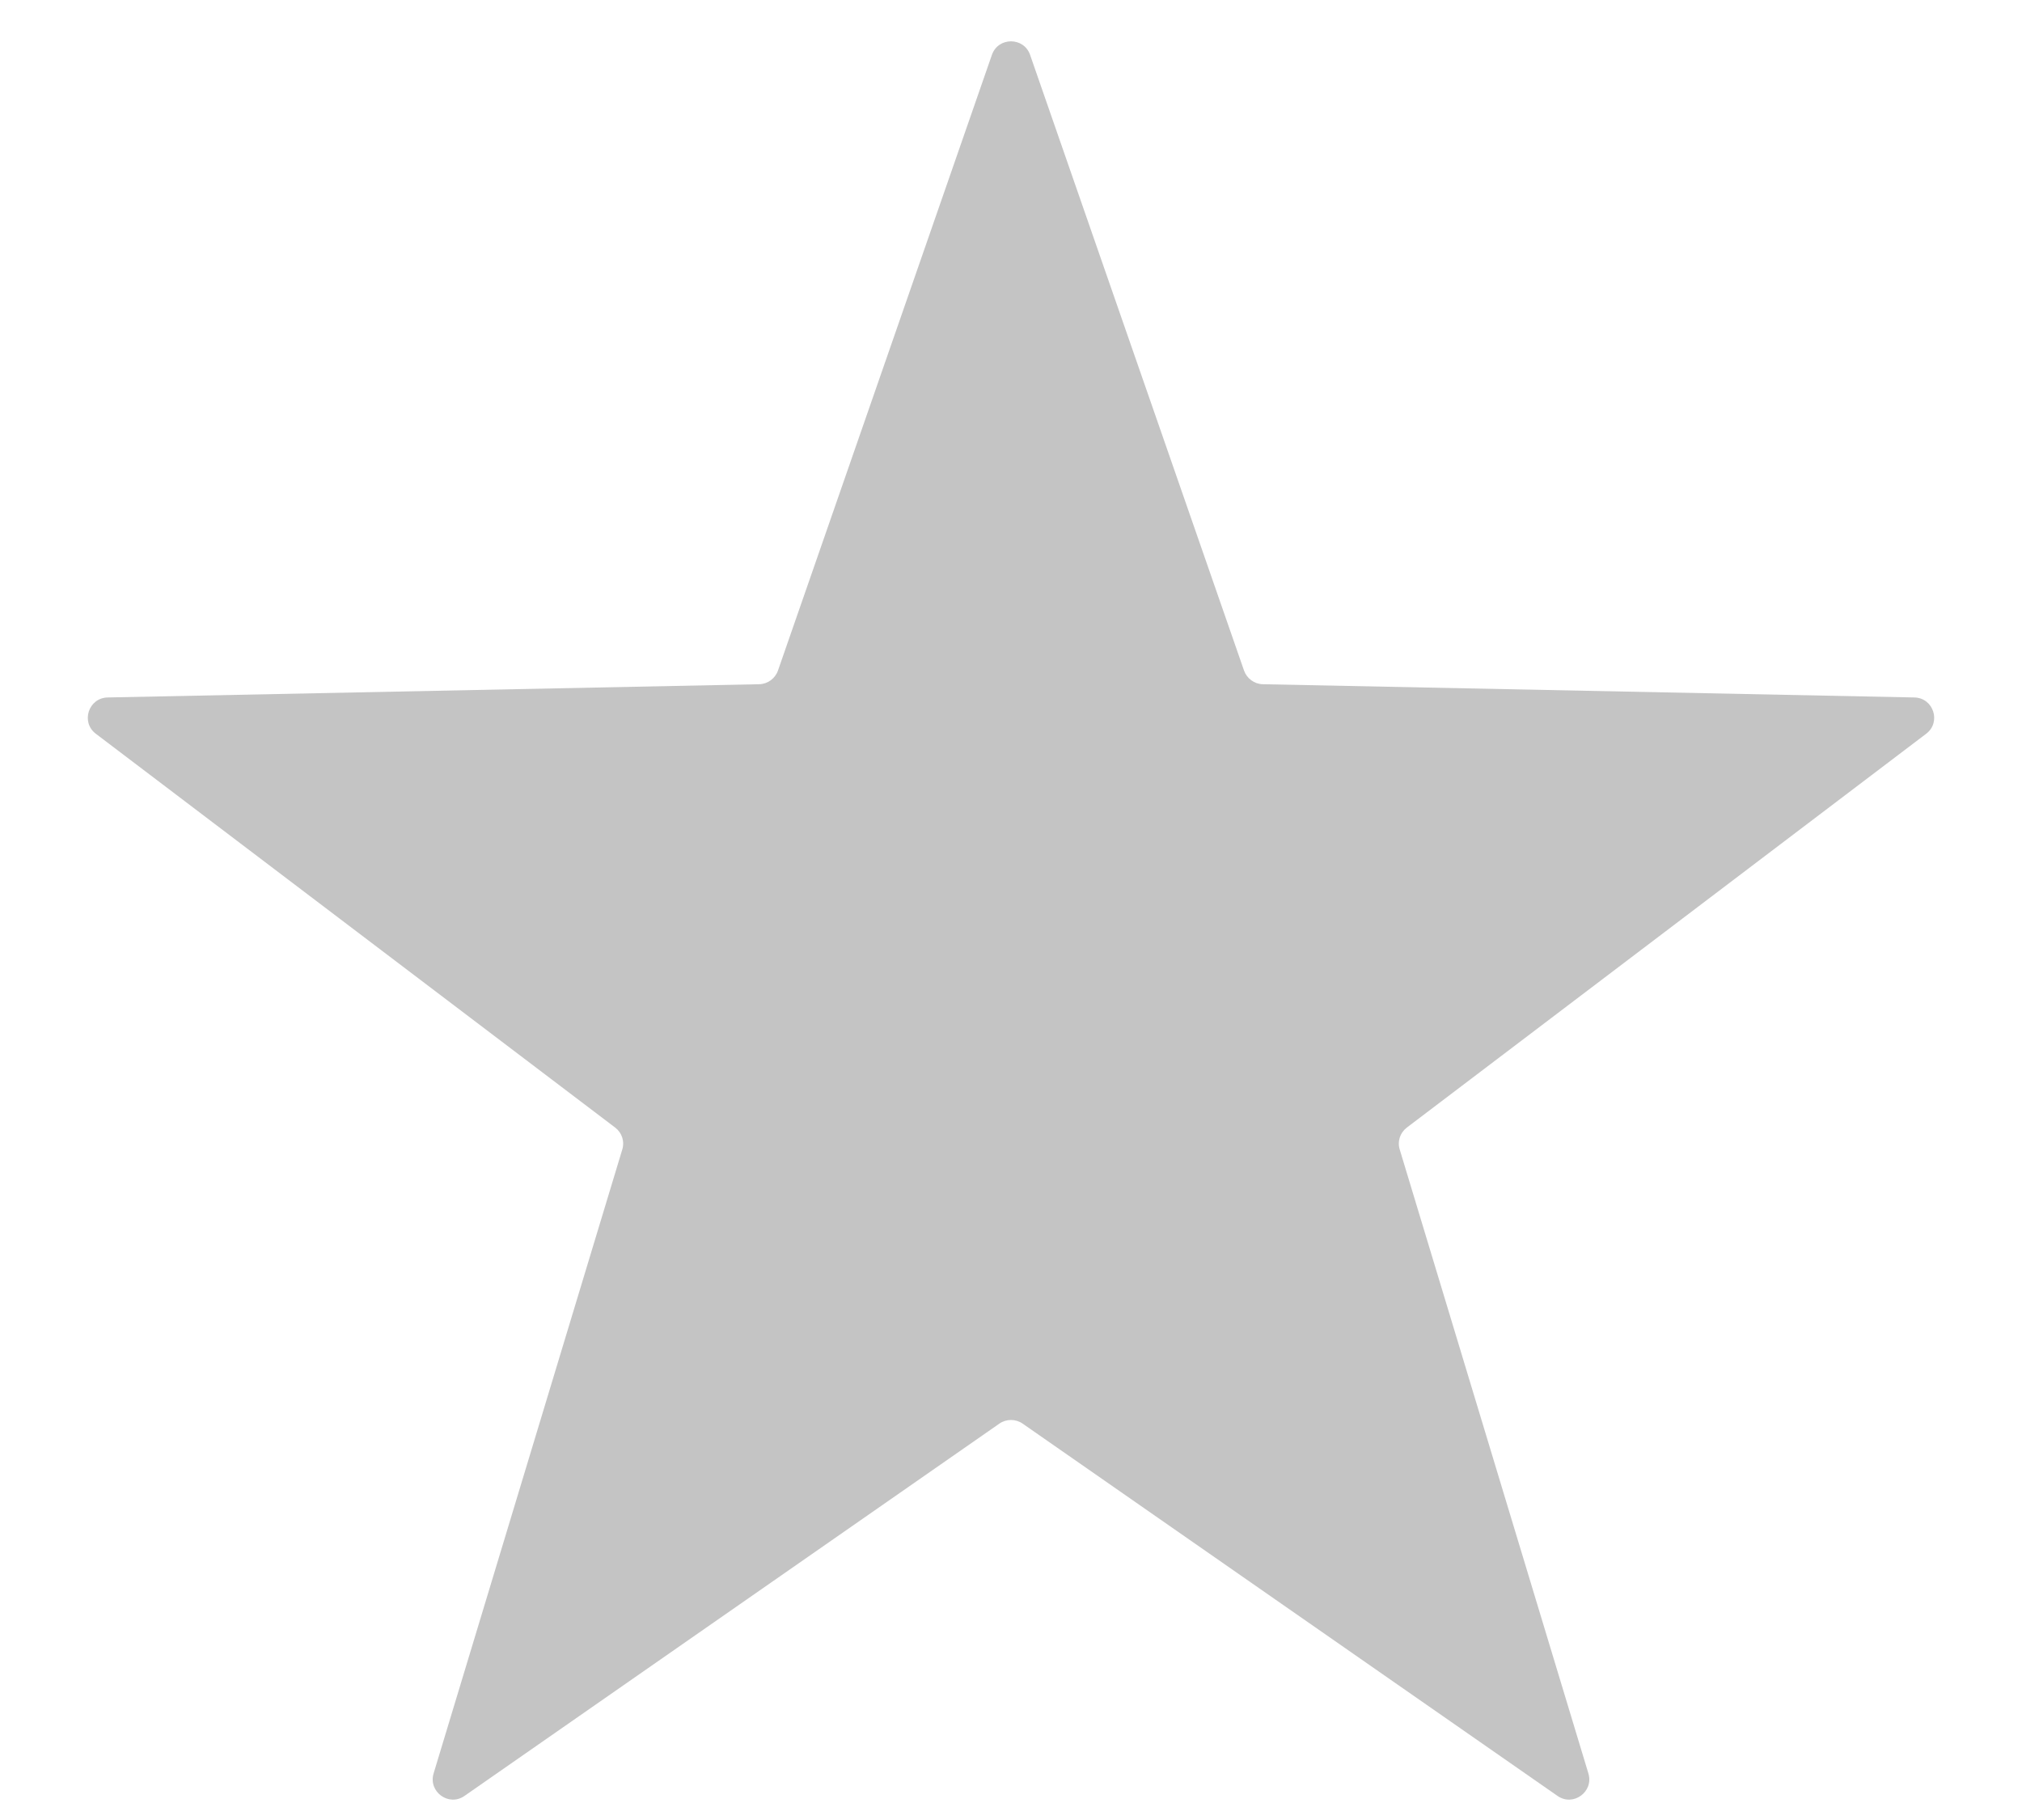 <svg width="20" height="18" viewBox="0 0 20 18" fill="none" xmlns="http://www.w3.org/2000/svg">
<path d="M9.811 0.543C9.873 0.364 10.127 0.364 10.189 0.543L12.305 6.632C12.333 6.711 12.407 6.765 12.49 6.767L18.935 6.898C19.125 6.902 19.203 7.143 19.052 7.257L13.915 11.152C13.848 11.203 13.82 11.289 13.845 11.369L15.711 17.539C15.766 17.721 15.561 17.87 15.406 17.762L10.114 14.079C10.046 14.032 9.954 14.032 9.886 14.079L4.594 17.762C4.439 17.87 4.234 17.721 4.289 17.539L6.155 11.369C6.18 11.289 6.152 11.203 6.085 11.152L0.948 7.257C0.797 7.143 0.875 6.902 1.065 6.898L7.51 6.767C7.593 6.765 7.667 6.711 7.695 6.632L9.811 0.543Z" fill="#C4C4C4"/>
</svg>
